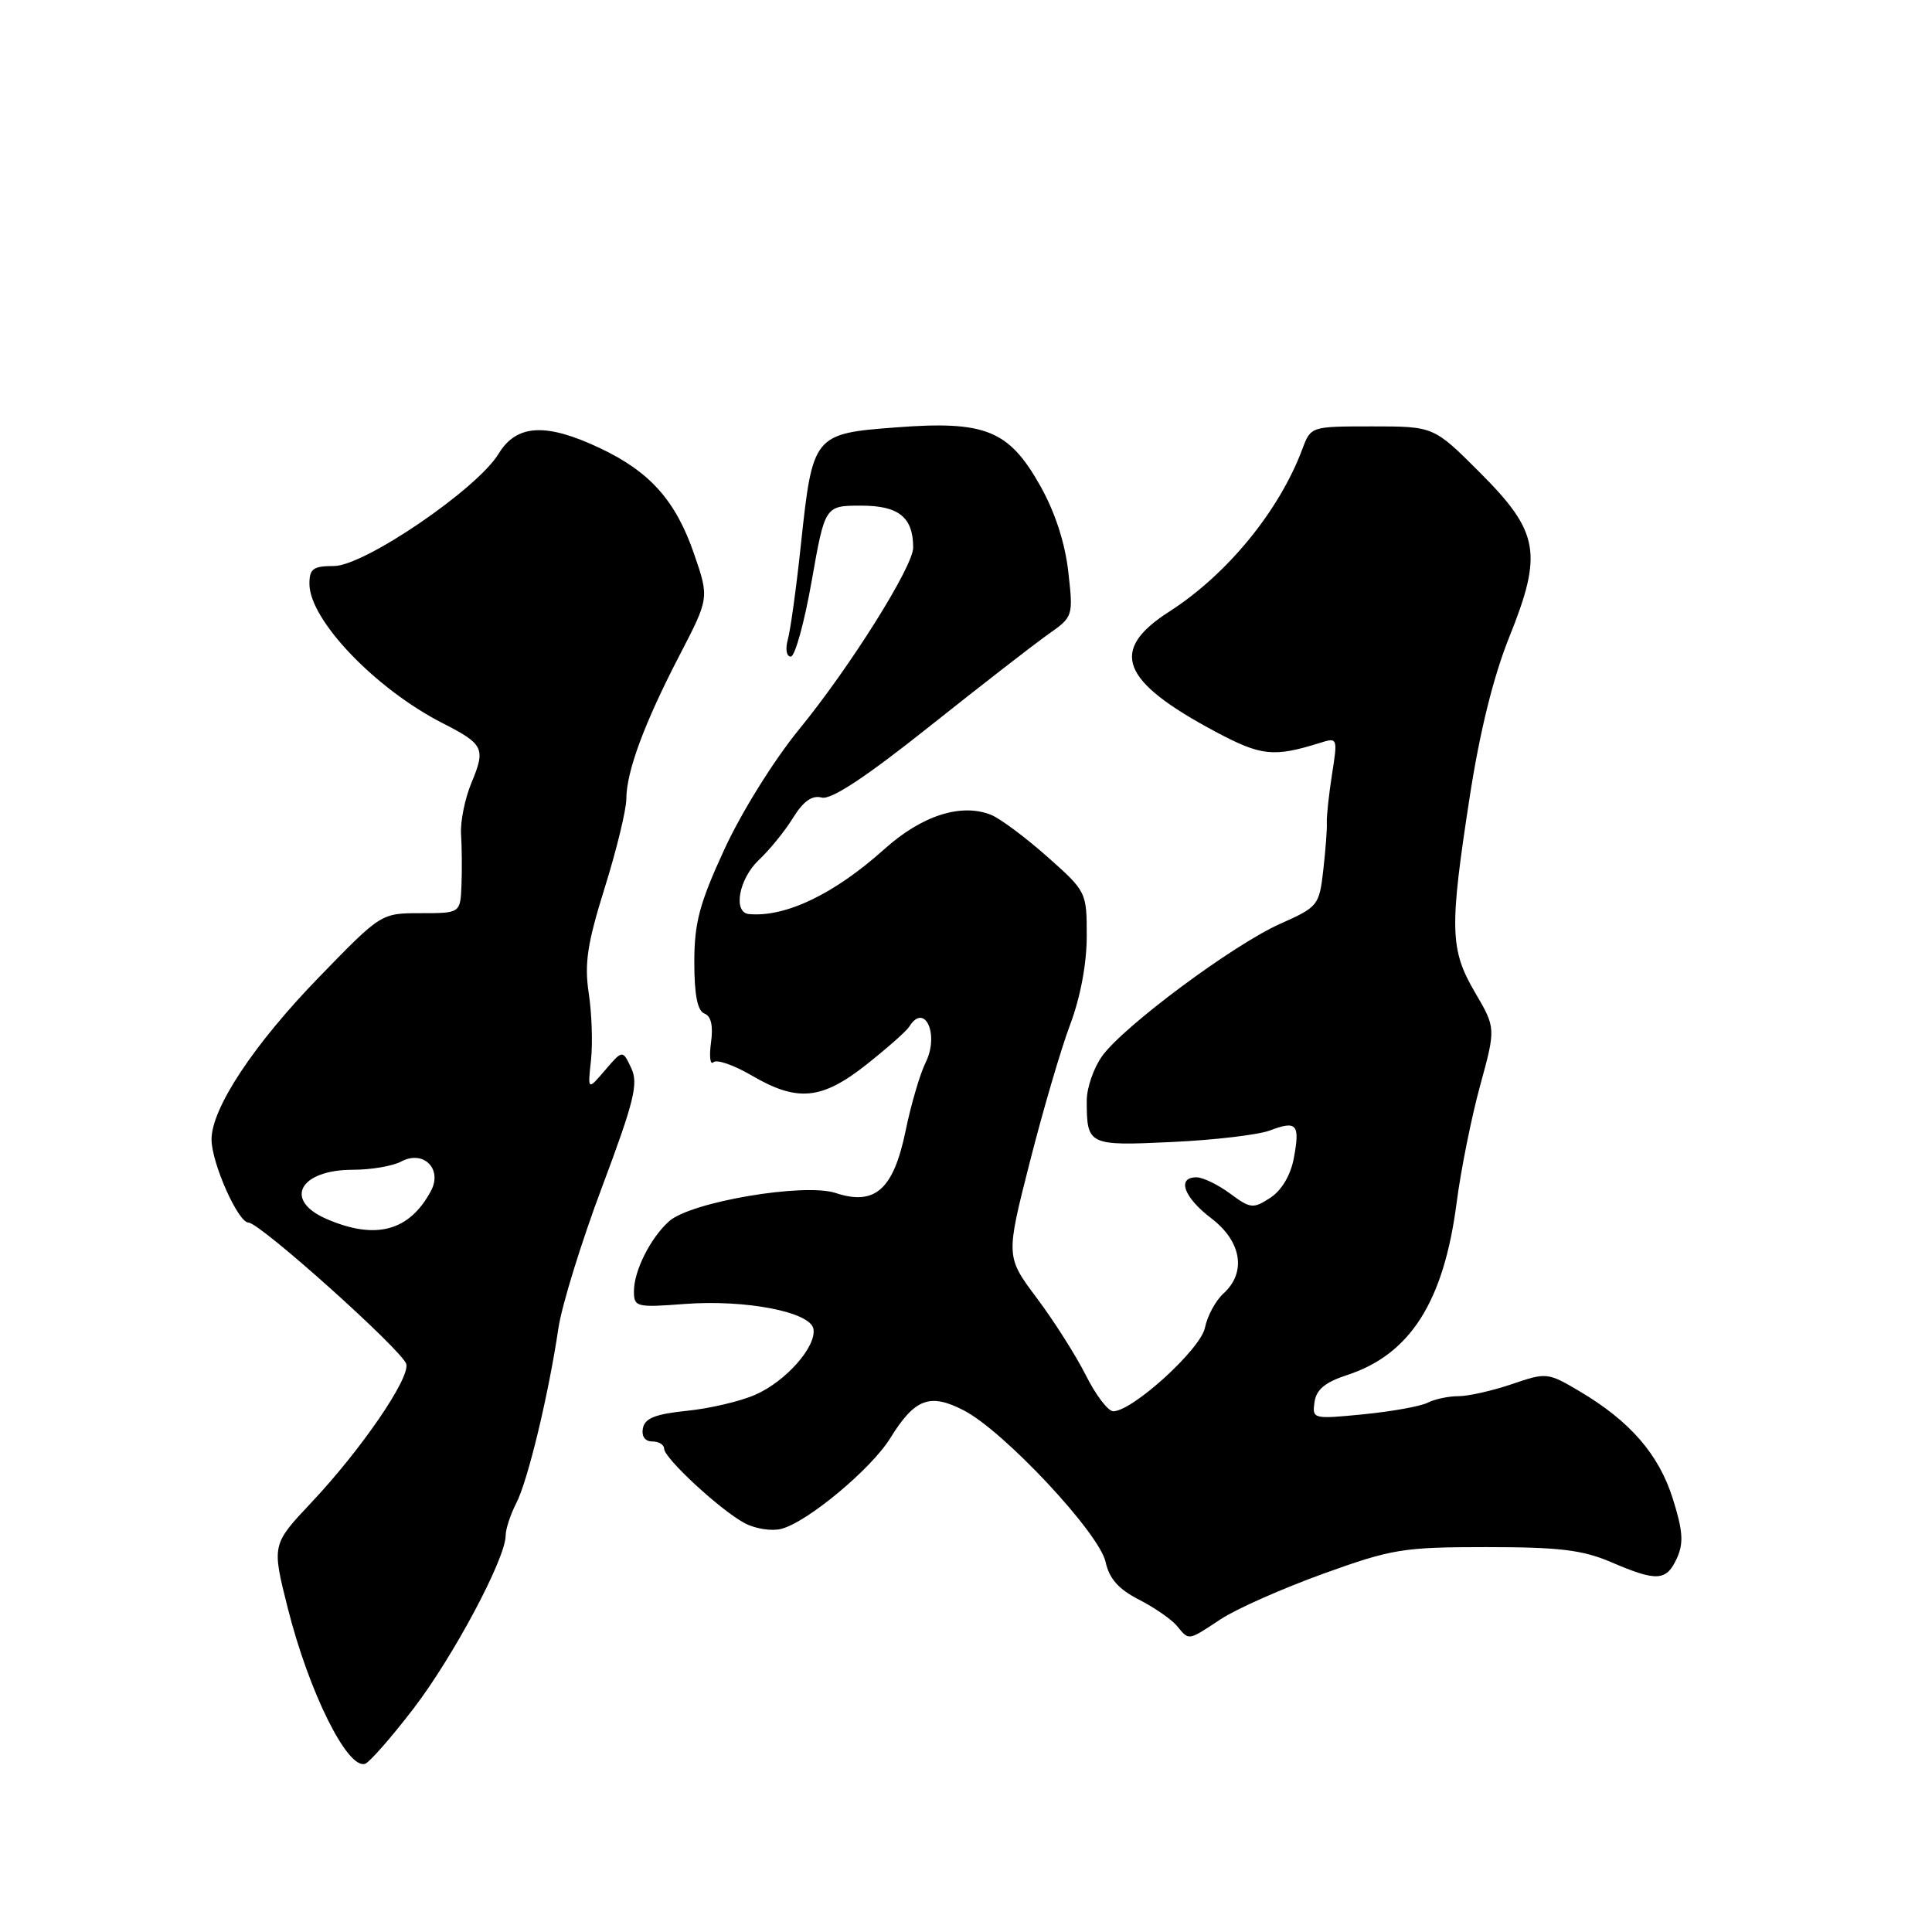 <?xml version="1.0" encoding="UTF-8" standalone="no"?>
<!DOCTYPE svg PUBLIC "-//W3C//DTD SVG 1.1//EN" "http://www.w3.org/Graphics/SVG/1.1/DTD/svg11.dtd" >
<svg xmlns="http://www.w3.org/2000/svg" xmlns:xlink="http://www.w3.org/1999/xlink" version="1.1" viewBox="0 0 256 256">
 <g >
 <path fill="currentColor"
d=" M 54.77 226.42 C 60.05 219.55 67.00 206.51 67.00 203.48 C 67.00 202.61 67.64 200.67 68.41 199.17 C 69.94 196.21 72.68 184.85 73.99 176.00 C 74.44 172.97 77.05 164.52 79.80 157.22 C 84.05 145.87 84.61 143.58 83.64 141.52 C 82.50 139.10 82.50 139.10 80.18 141.80 C 77.87 144.50 77.87 144.50 78.31 140.47 C 78.55 138.26 78.42 134.26 78.01 131.60 C 77.42 127.67 77.82 125.02 80.13 117.63 C 81.70 112.61 82.98 107.32 82.99 105.88 C 83.00 102.23 85.37 95.84 90.02 86.87 C 93.98 79.24 93.98 79.24 91.97 73.40 C 89.54 66.34 86.14 62.52 79.50 59.38 C 72.33 55.99 68.45 56.21 66.07 60.12 C 63.23 64.80 48.27 75.00 44.25 75.00 C 41.50 75.00 41.00 75.36 41.00 77.36 C 41.00 82.14 49.75 91.29 58.68 95.84 C 64.09 98.60 64.37 99.17 62.48 103.70 C 61.61 105.78 60.99 108.84 61.09 110.49 C 61.20 112.15 61.23 115.19 61.15 117.25 C 61.00 121.00 61.00 121.00 55.75 121.00 C 50.50 121.00 50.50 121.00 42.31 129.44 C 33.63 138.37 28.01 146.86 28.03 151.00 C 28.05 154.14 31.55 162.00 32.93 162.00 C 34.43 162.00 53.44 179.05 53.84 180.76 C 54.30 182.68 47.82 192.13 41.27 199.08 C 36.01 204.67 36.01 204.67 38.13 213.08 C 40.94 224.22 46.04 234.49 48.38 233.71 C 48.97 233.51 51.85 230.23 54.77 226.42 Z  M 161.77 214.54 C 163.82 213.19 169.91 210.49 175.30 208.54 C 184.45 205.24 185.89 205.00 196.97 205.00 C 206.61 205.00 209.71 205.37 213.50 207.00 C 219.56 209.60 220.80 209.52 222.20 206.47 C 223.11 204.46 223.00 202.85 221.65 198.57 C 219.80 192.69 215.97 188.29 209.25 184.32 C 205.09 181.86 204.90 181.84 200.32 183.41 C 197.75 184.28 194.57 185.00 193.26 185.00 C 191.94 185.00 190.11 185.39 189.18 185.86 C 188.26 186.34 184.43 187.03 180.68 187.40 C 173.98 188.06 173.86 188.03 174.18 185.79 C 174.41 184.12 175.59 183.15 178.50 182.20 C 186.87 179.47 191.31 172.47 193.01 159.37 C 193.57 155.04 194.97 148.06 196.12 143.86 C 198.21 136.22 198.21 136.22 195.45 131.51 C 192.11 125.80 192.04 123.09 194.77 105.43 C 196.09 96.90 197.90 89.60 199.98 84.43 C 204.46 73.29 203.96 70.48 196.06 62.58 C 189.98 56.50 189.98 56.50 181.84 56.50 C 173.70 56.50 173.69 56.50 172.57 59.50 C 169.50 67.70 162.61 76.12 154.92 81.05 C 146.91 86.19 148.47 90.24 161.07 96.96 C 167.11 100.18 168.76 100.36 174.89 98.44 C 177.24 97.70 177.26 97.76 176.50 102.60 C 176.08 105.29 175.77 108.17 175.81 109.00 C 175.86 109.83 175.64 112.66 175.34 115.31 C 174.81 119.97 174.64 120.18 169.65 122.40 C 163.42 125.17 148.85 136.00 146.03 139.95 C 144.91 141.52 144.00 144.16 144.00 145.82 C 144.00 151.76 144.18 151.85 155.32 151.32 C 160.92 151.06 166.75 150.37 168.28 149.79 C 171.83 148.44 172.28 148.97 171.44 153.45 C 171.02 155.72 169.83 157.72 168.33 158.71 C 166.05 160.19 165.70 160.16 162.99 158.15 C 161.39 156.97 159.39 156.00 158.54 156.00 C 155.89 156.00 156.85 158.65 160.50 161.43 C 164.53 164.50 165.19 168.61 162.11 171.40 C 161.08 172.33 159.98 174.37 159.66 175.93 C 159.10 178.77 150.06 187.00 147.51 187.00 C 146.83 187.00 145.20 184.86 143.89 182.25 C 142.58 179.64 139.65 175.02 137.38 172.00 C 133.27 166.50 133.27 166.50 136.45 154.00 C 138.20 147.12 140.61 138.90 141.82 135.71 C 143.16 132.15 144.00 127.66 144.00 124.04 C 144.00 118.20 143.96 118.12 138.75 113.50 C 135.86 110.94 132.52 108.45 131.32 107.97 C 127.35 106.39 122.16 108.05 117.20 112.50 C 110.55 118.47 104.10 121.56 99.25 121.12 C 97.08 120.92 97.90 116.45 100.56 113.94 C 101.97 112.62 104.01 110.11 105.08 108.37 C 106.44 106.17 107.60 105.34 108.88 105.68 C 110.13 106.01 114.69 103.00 123.11 96.30 C 129.92 90.88 137.01 85.38 138.86 84.07 C 142.21 81.72 142.22 81.67 141.55 75.72 C 141.11 71.88 139.78 67.81 137.82 64.34 C 133.68 56.99 130.56 55.73 118.75 56.63 C 107.82 57.45 107.68 57.62 106.14 72.00 C 105.53 77.78 104.74 83.51 104.39 84.75 C 104.04 86.01 104.21 87.00 104.78 87.00 C 105.34 87.00 106.58 82.50 107.55 77.00 C 109.31 67.00 109.31 67.00 114.12 67.00 C 119.09 67.00 121.00 68.54 121.00 72.56 C 121.00 75.06 112.65 88.37 105.88 96.65 C 102.53 100.75 98.23 107.66 95.98 112.55 C 92.68 119.72 92.00 122.27 92.00 127.49 C 92.00 131.83 92.42 133.95 93.34 134.30 C 94.23 134.64 94.52 135.93 94.21 138.16 C 93.96 140.00 94.10 141.16 94.54 140.75 C 94.97 140.34 97.25 141.13 99.59 142.50 C 105.65 146.05 108.88 145.75 114.82 141.05 C 117.57 138.87 120.12 136.62 120.47 136.05 C 122.52 132.73 124.51 137.08 122.64 140.81 C 121.91 142.29 120.71 146.35 120.00 149.83 C 118.39 157.62 115.95 159.80 110.73 158.08 C 106.57 156.70 91.50 159.26 88.65 161.83 C 86.18 164.05 84.00 168.39 84.00 171.10 C 84.00 173.19 84.31 173.27 90.75 172.78 C 98.80 172.18 107.34 173.83 107.78 176.07 C 108.22 178.40 104.15 183.03 100.08 184.81 C 98.11 185.68 94.03 186.64 91.01 186.94 C 86.85 187.37 85.44 187.92 85.19 189.25 C 84.98 190.32 85.47 191.00 86.43 191.00 C 87.29 191.00 88.00 191.43 88.00 191.96 C 88.00 193.22 95.48 200.13 98.68 201.83 C 100.07 202.57 102.23 202.91 103.50 202.59 C 106.94 201.73 115.42 194.67 117.96 190.57 C 121.22 185.30 123.21 184.55 127.74 186.90 C 133.05 189.66 145.65 203.13 146.49 206.95 C 146.98 209.18 148.21 210.57 150.90 211.95 C 152.95 213.00 155.22 214.56 155.94 215.43 C 157.59 217.42 157.36 217.45 161.77 214.54 Z  M 43.25 161.51 C 37.52 159.02 39.69 155.00 46.77 155.00 C 49.17 155.00 52.05 154.51 53.18 153.90 C 56.11 152.34 58.67 154.89 57.10 157.81 C 54.24 163.15 49.77 164.34 43.25 161.51 Z "/>
</g>
</svg>